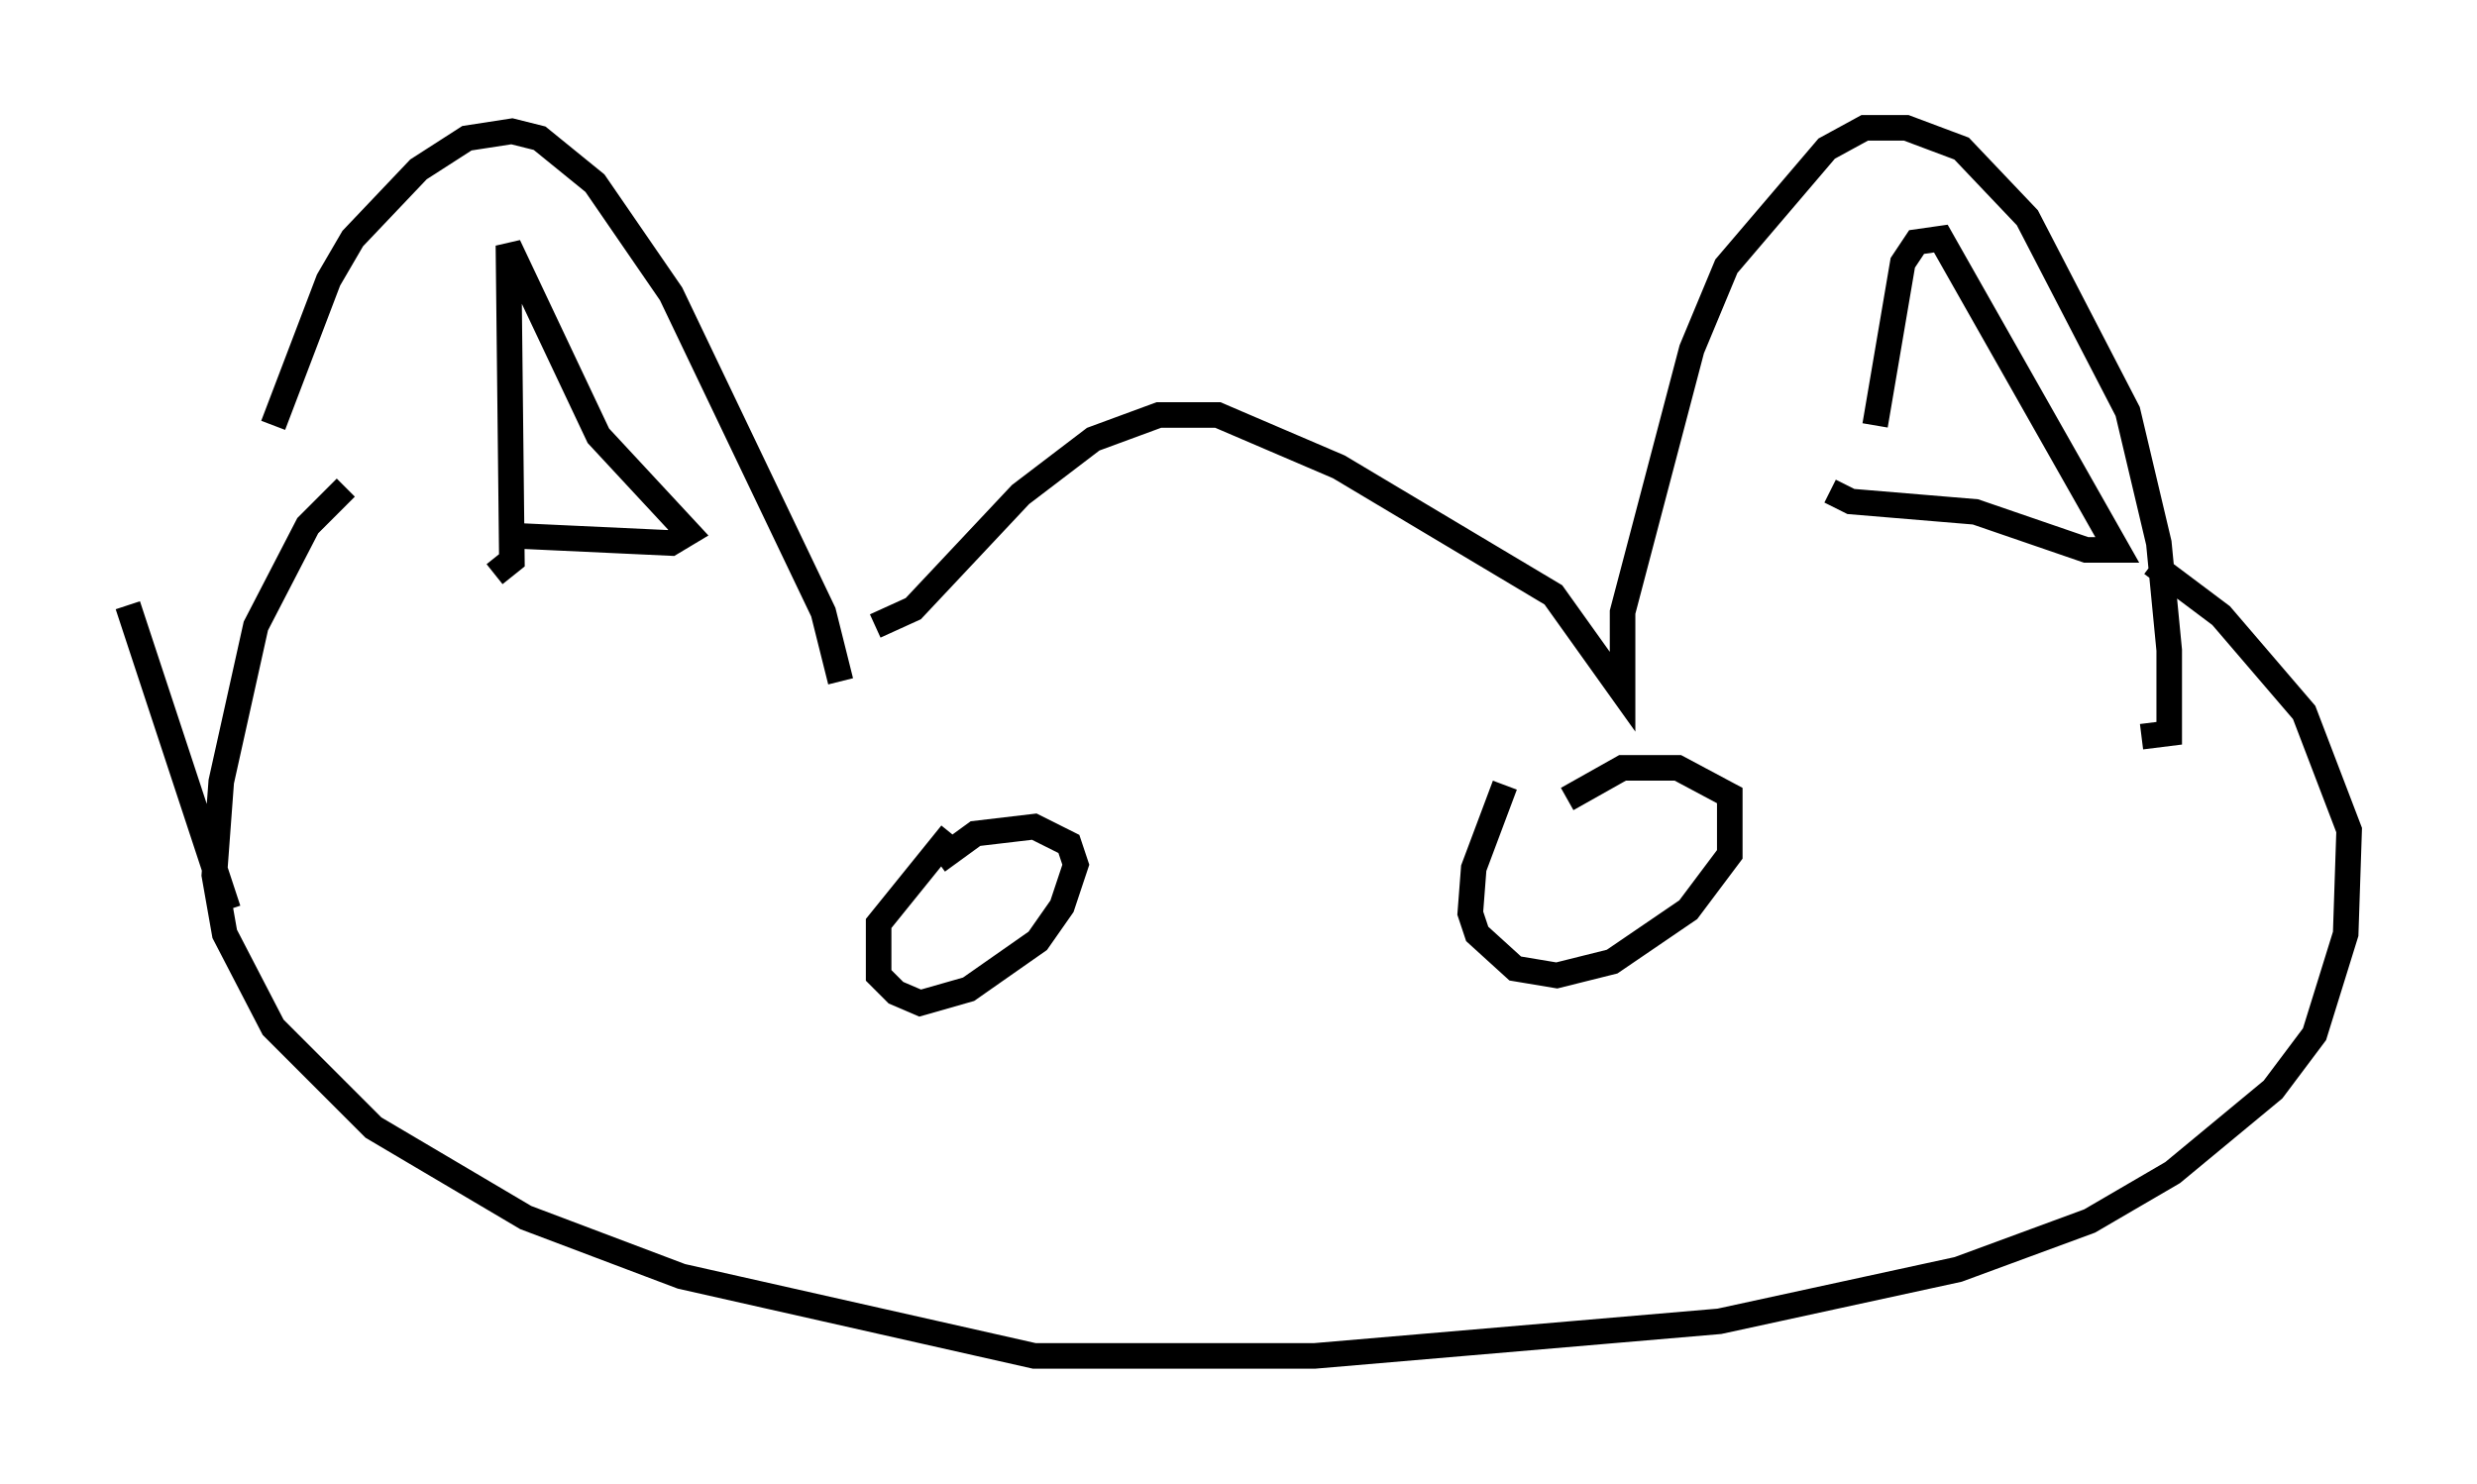 <?xml version="1.0" encoding="utf-8" ?>
<svg baseProfile="full" height="58.037" version="1.1" width="96.873" xmlns="http://www.w3.org/2000/svg" xmlns:ev="http://www.w3.org/2001/xml-events" xmlns:xlink="http://www.w3.org/1999/xlink"><defs /><rect fill="white" height="58.037" width="96.873" x="0" y="0" /><path d="M10.413, 21.779 m0.271, -5.142 l2.165, -5.683 0.947, -1.624 l2.571, -2.706 1.894, -1.218 l1.759, -0.271 1.083, 0.271 l2.165, 1.759 2.977, 4.33 l5.954, 12.449 0.677, 2.706 m1.353, -2.165 l1.488, -0.677 4.195, -4.465 l2.842, -2.165 2.571, -0.947 l2.3, 0.0 4.736, 2.03 l8.39, 5.007 2.706, 3.789 l0.0, -3.112 2.706, -10.284 l1.353, -3.248 3.924, -4.601 l1.488, -0.812 1.624, 0.0 l2.165, 0.812 2.571, 2.706 l3.924, 7.578 1.218, 5.142 l0.406, 4.195 0.0, 3.248 l-1.083, 0.135 m-78.754, -5.142 l3.924, 11.908 m4.601, -16.509 l-1.488, 1.488 -2.03, 3.924 l-1.353, 6.089 -0.271, 3.654 l0.406, 2.3 1.894, 3.654 l3.924, 3.924 5.954, 3.518 l6.089, 2.3 13.802, 3.112 l10.961, 0.0 15.832, -1.353 l9.337, -2.03 5.142, -1.894 l3.248, -1.894 3.924, -3.248 l1.624, -2.165 1.218, -3.924 l0.135, -4.059 -1.759, -4.601 l-3.248, -3.789 -2.706, -2.03 m-46.955, 10.555 l-2.842, 3.518 0.0, 2.03 l0.677, 0.677 0.947, 0.406 l1.894, -0.541 2.706, -1.894 l0.947, -1.353 0.541, -1.624 l-0.271, -0.812 -1.353, -0.677 l-2.3, 0.271 -1.488, 1.083 m22.192, -2.977 l-1.218, 3.248 -0.135, 1.759 l0.271, 0.812 1.488, 1.353 l1.624, 0.271 2.165, -0.541 l2.977, -2.03 1.624, -2.165 l0.0, -2.3 -2.03, -1.083 l-2.165, 0.0 -2.165, 1.218 m12.043, -14.614 l1.083, -6.36 0.541, -0.812 l0.947, -0.135 6.901, 12.178 l-1.218, 0.0 -4.33, -1.488 l-4.871, -0.406 -0.812, -0.406 m-52.232, 3.248 l0.677, -0.541 -0.135, -12.314 l3.518, 7.442 3.518, 3.789 l-0.677, 0.406 -5.819, -0.271 m22.868, 26.522 " fill="none" stroke="black" stroke-width="1" /></svg>